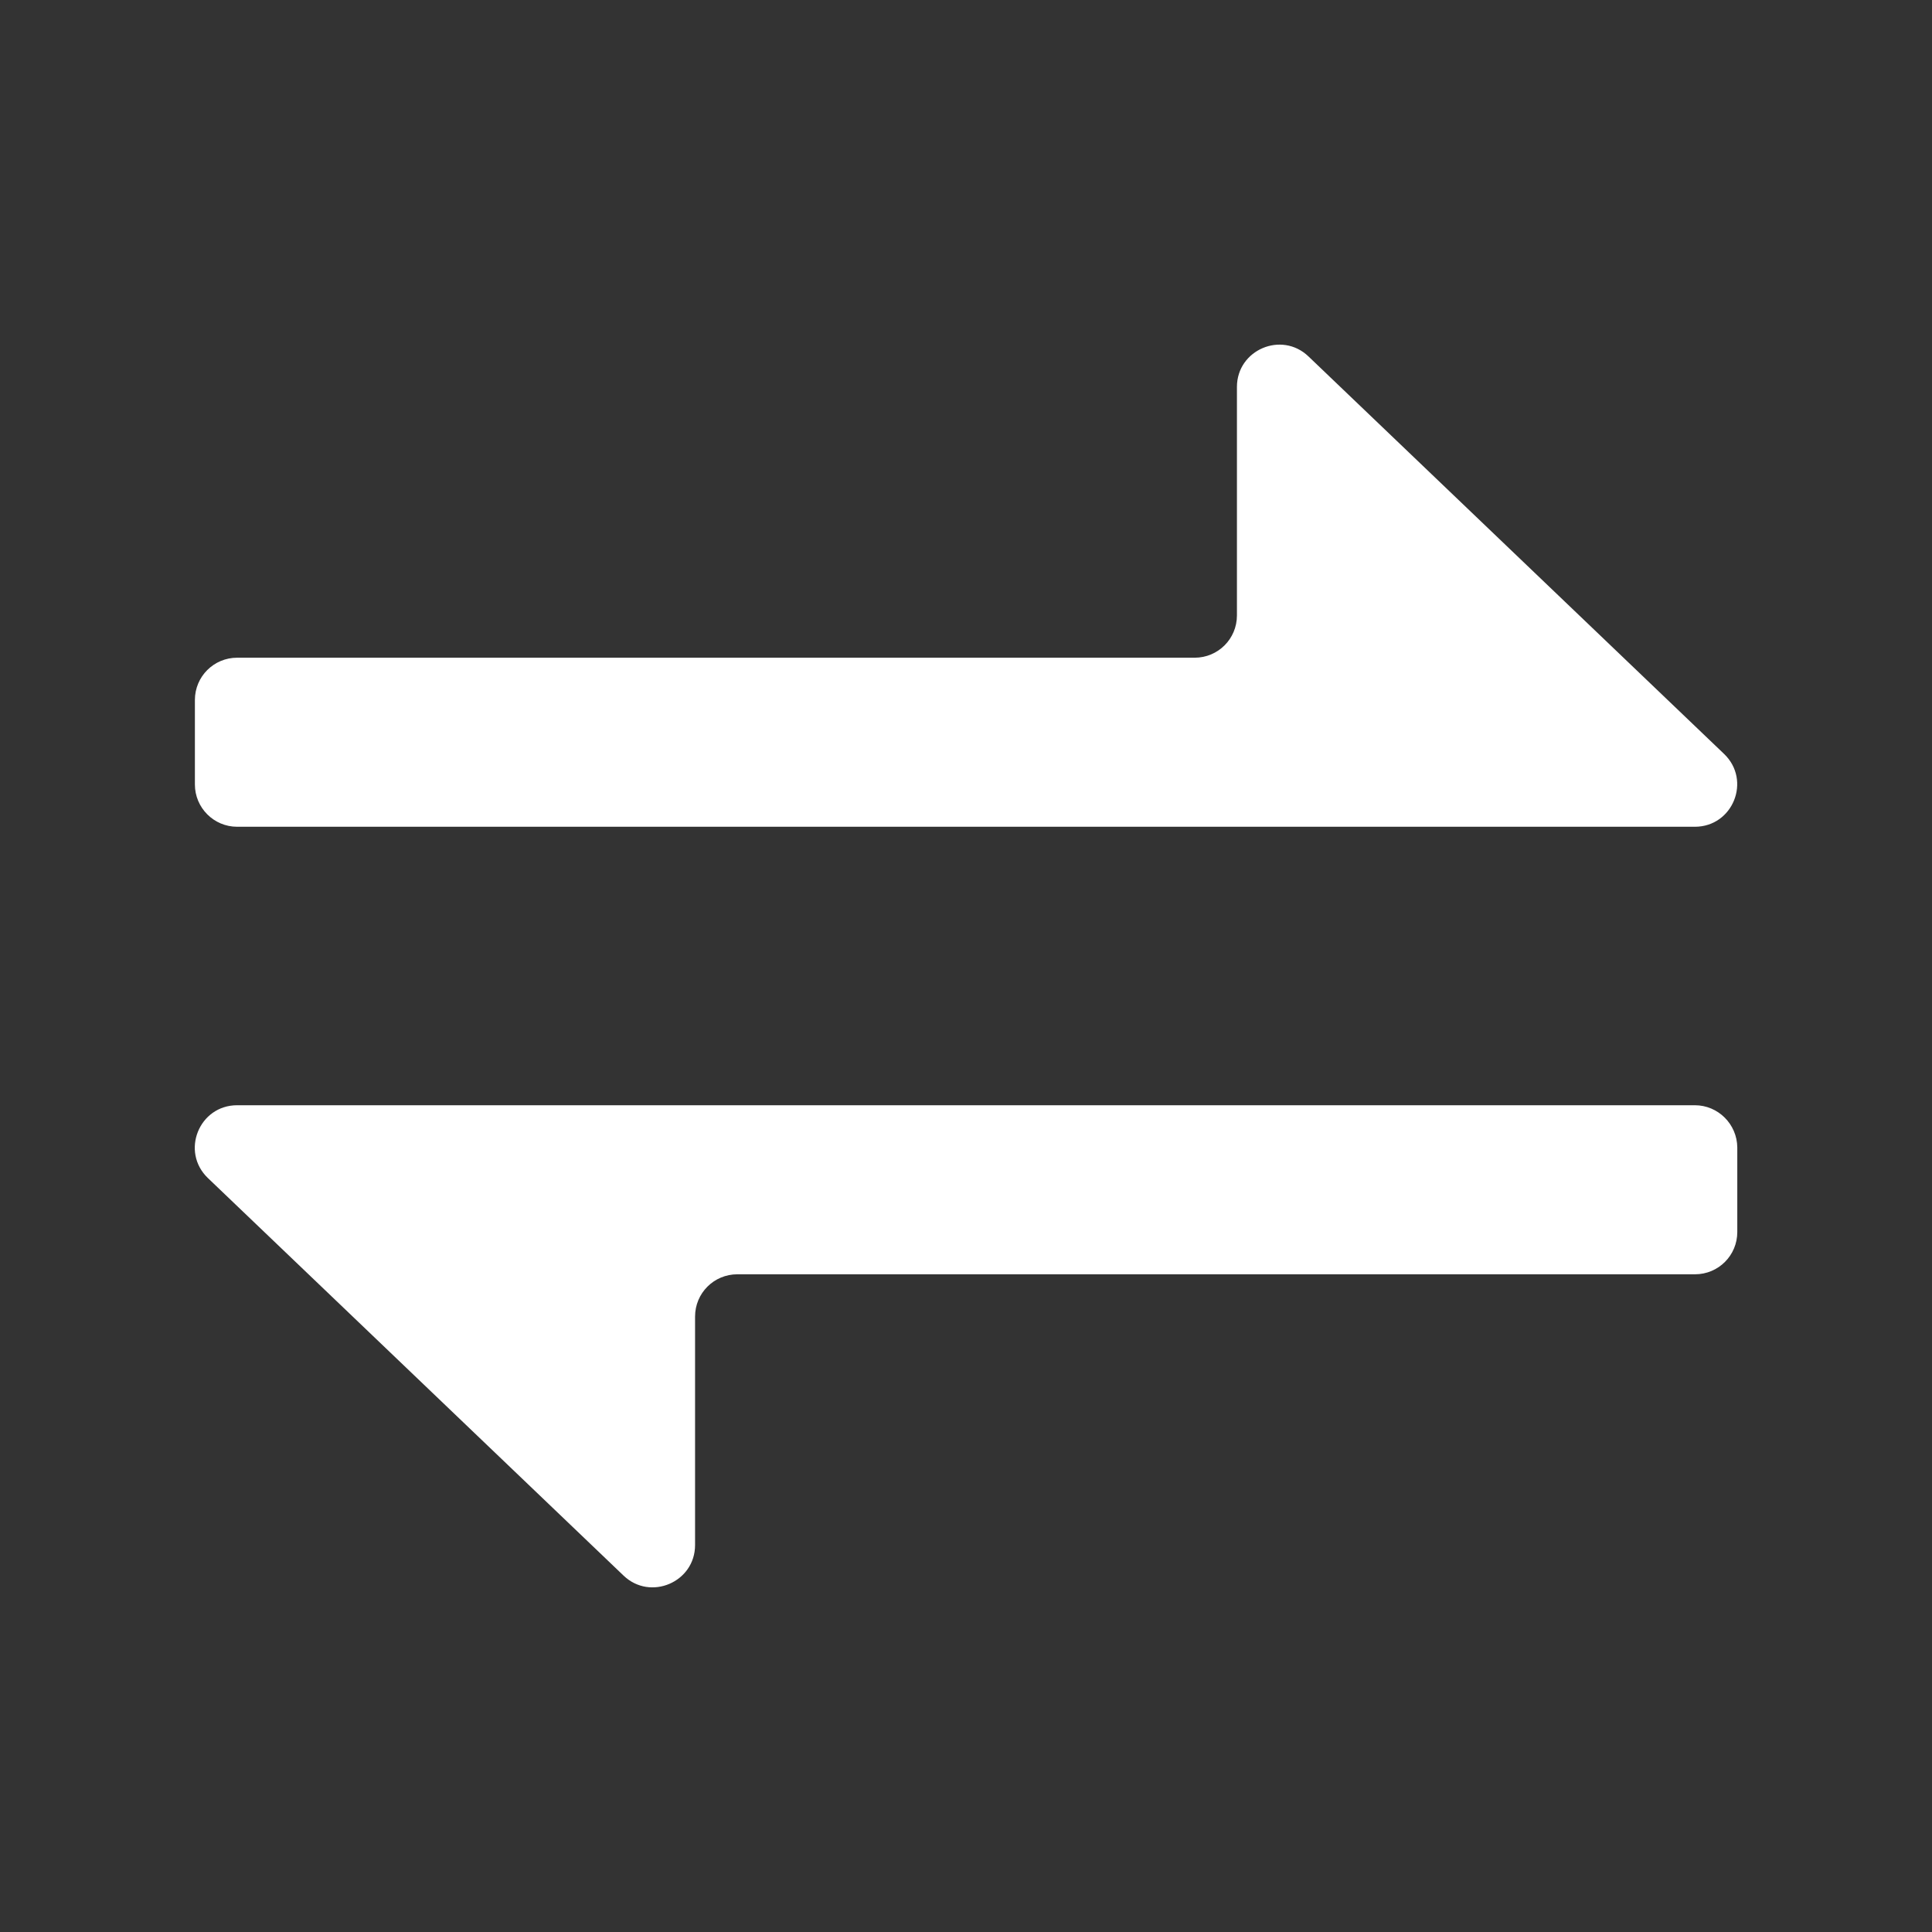 <?xml version="1.0" standalone="no"?><!DOCTYPE svg PUBLIC "-//W3C//DTD SVG 1.1//EN" "http://www.w3.org/Graphics/SVG/1.1/DTD/svg11.dtd"><svg t="1514538205734" class="icon" style="" viewBox="0 0 1024 1024" version="1.1" xmlns="http://www.w3.org/2000/svg" p-id="1868" xmlns:xlink="http://www.w3.org/1999/xlink" width="50" height="50"><rect x="0" y="0" width="1024" height="1024" fill="#333333" stroke="none"/><defs><style type="text/css"></style></defs><path d="M125.7 438.2h772.6c20.2 0 30.1-24.6 15.5-38.6L693.5 188.9c-14.2-13.6-37.9-3.5-37.9 16.2v121.1c0 12.4-10 22.4-22.4 22.4H125.7c-12.4 0-22.4 10-22.4 22.4v44.8c0 12.3 10 22.4 22.4 22.4zM898.3 585.8H125.7c-20.2 0-30.1 24.6-15.5 38.6l220.3 210.7c14.2 13.6 37.9 3.5 37.9-16.2V697.8c0-12.4 10-22.4 22.4-22.4h507.6c12.4 0 22.4-10 22.4-22.4v-44.8c-0.1-12.3-10.1-22.4-22.5-22.4z" p-id="1869" fill="#ffffff"></path></svg>